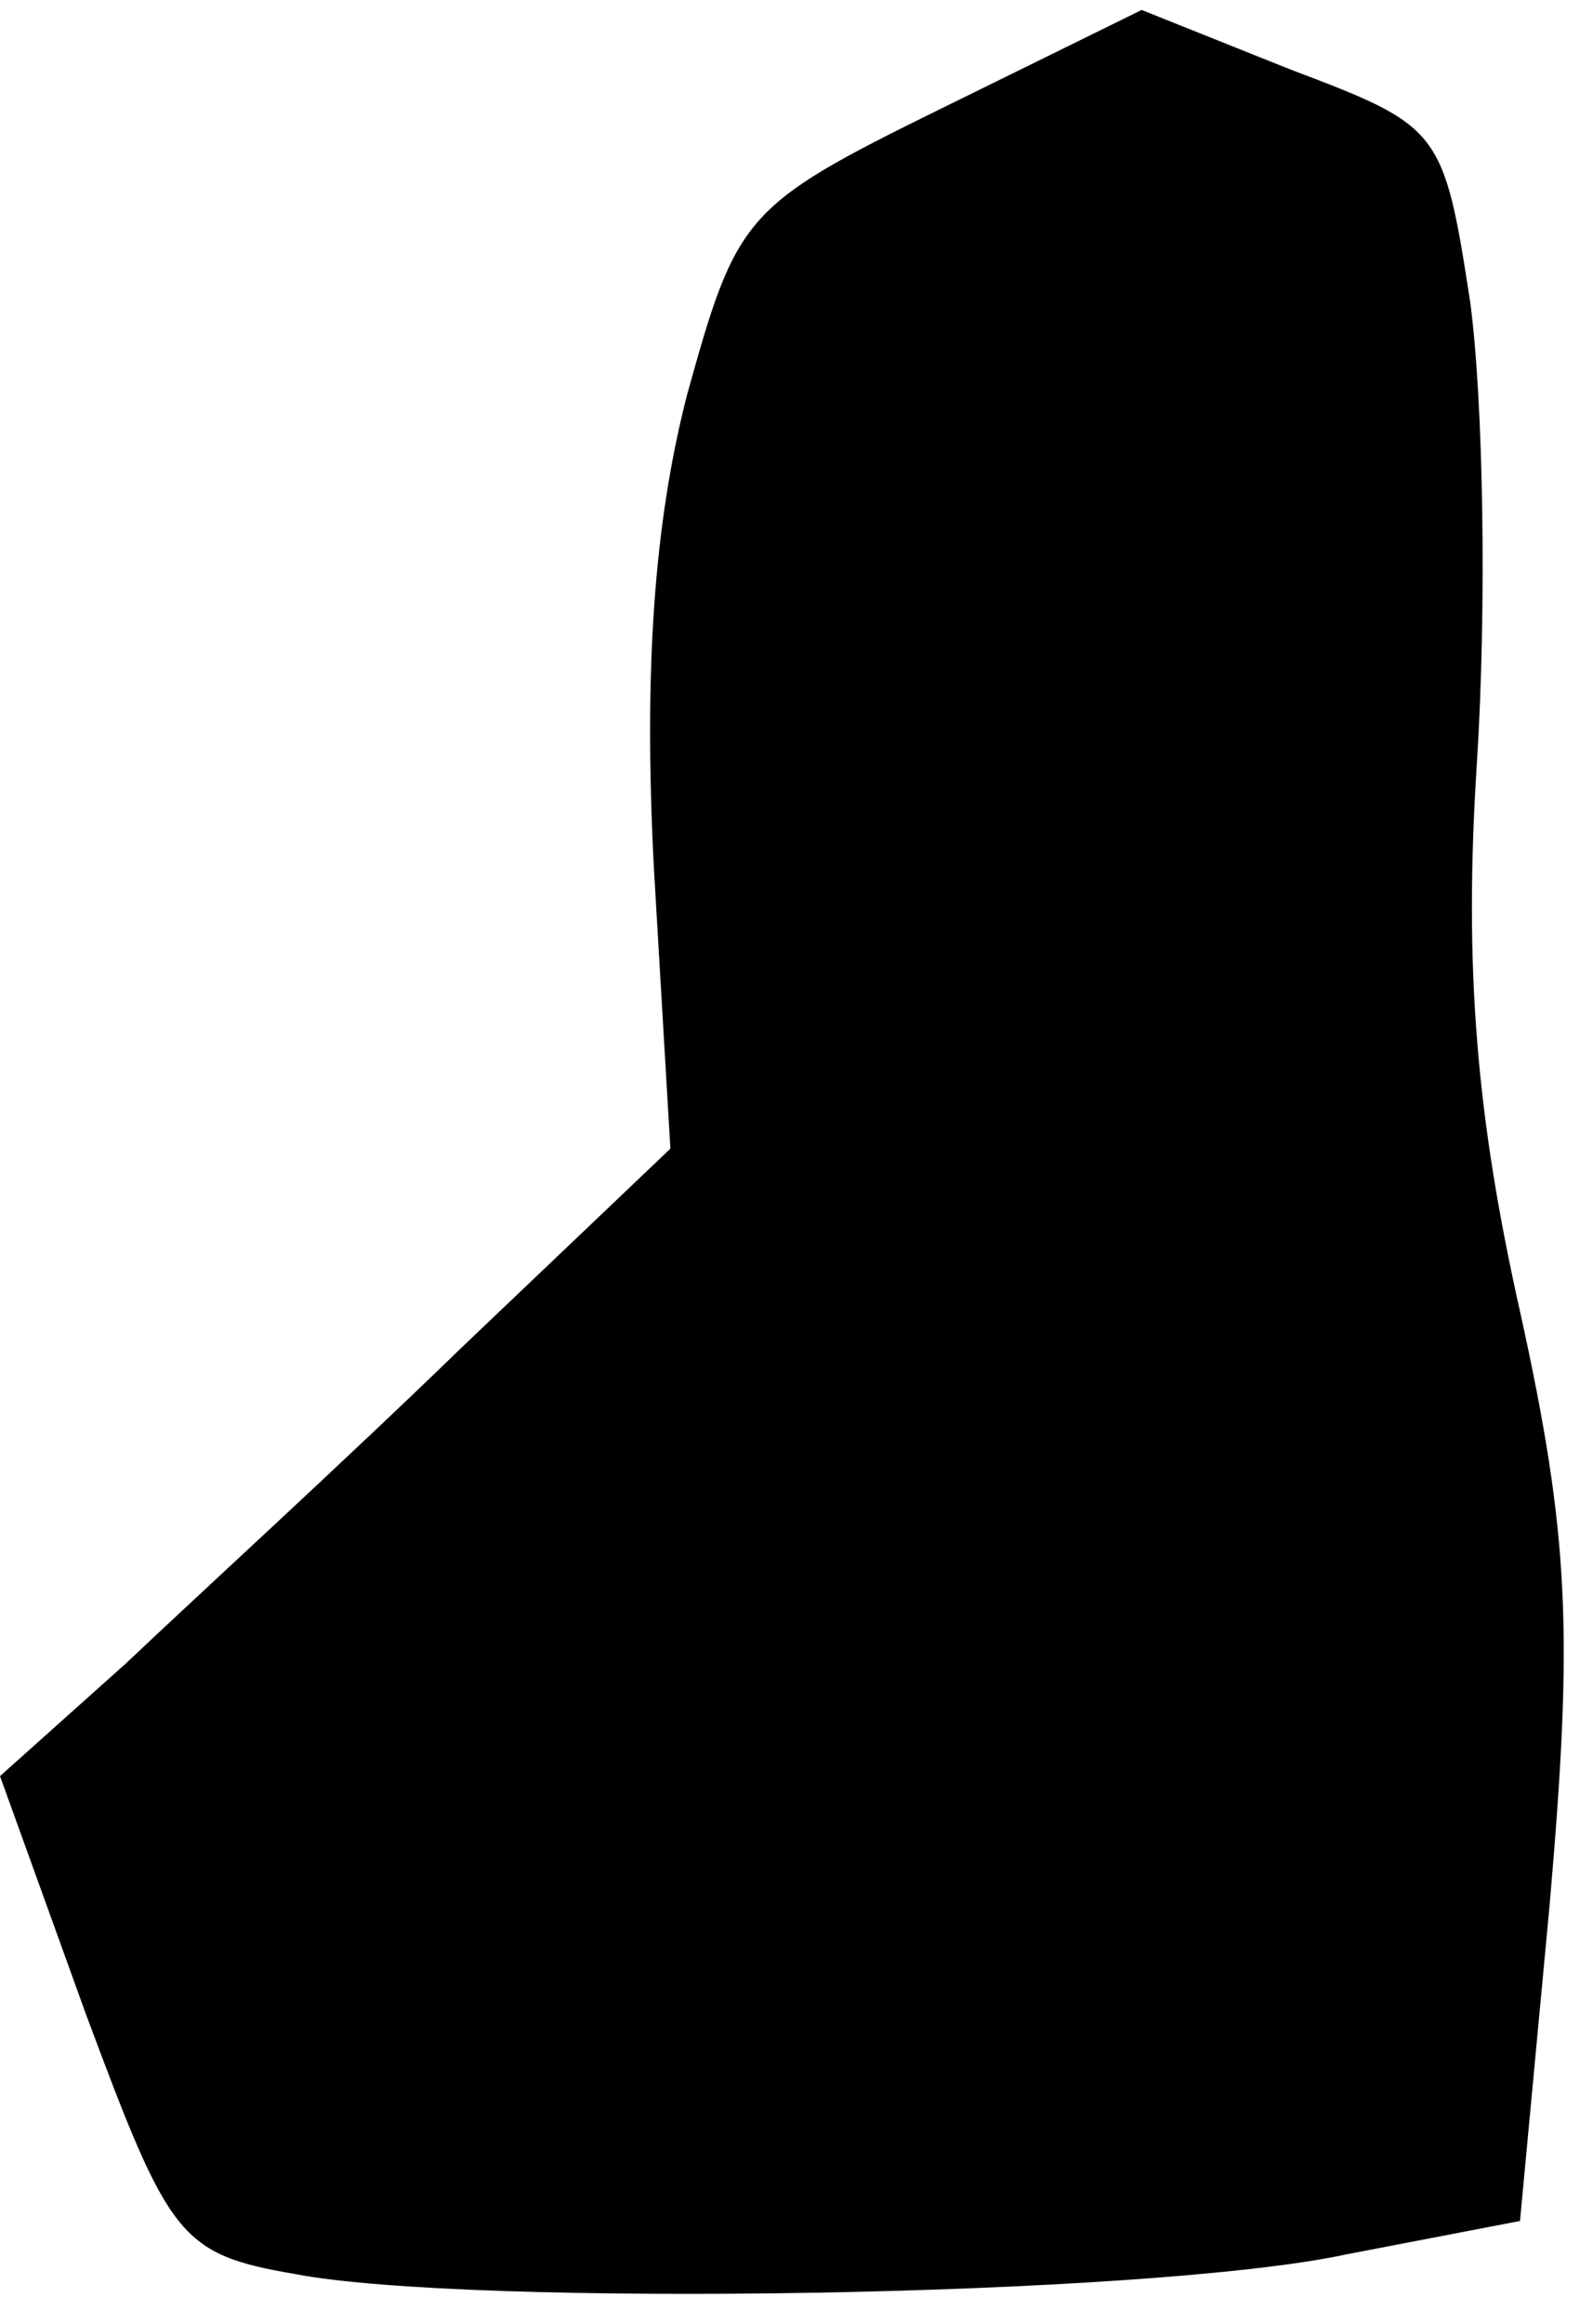 <?xml version="1.0" standalone="no"?>
<!DOCTYPE svg PUBLIC "-//W3C//DTD SVG 20010904//EN"
 "http://www.w3.org/TR/2001/REC-SVG-20010904/DTD/svg10.dtd">
<svg version="1.0" xmlns="http://www.w3.org/2000/svg"
 width="48pt" height="70pt" viewBox="0 0 48 70"
 preserveAspectRatio="xMidYMid meet">
<g transform="translate(0,70) scale(0.1,-0.1)"
fill="#000000" stroke="none">
<path fill="#000000" stroke="none" d="M283 667 c-59 -29 -61 -32 -76 -86 -10
-39 -13 -83 -10 -142 l5 -85 -63 -60 c-35 -34 -81 -76 -101 -95 l-38 -34 26
-72 c25 -67 28 -72 63 -78 52 -10 257 -7 317 6 l52 10 9 96 c7 81 6 110 -9
178 -13 58 -17 103 -13 165 3 47 2 109 -2 139 -8 52 -9 53 -54 70 l-45 18 -61
-30z"/>
</g>
</svg>
